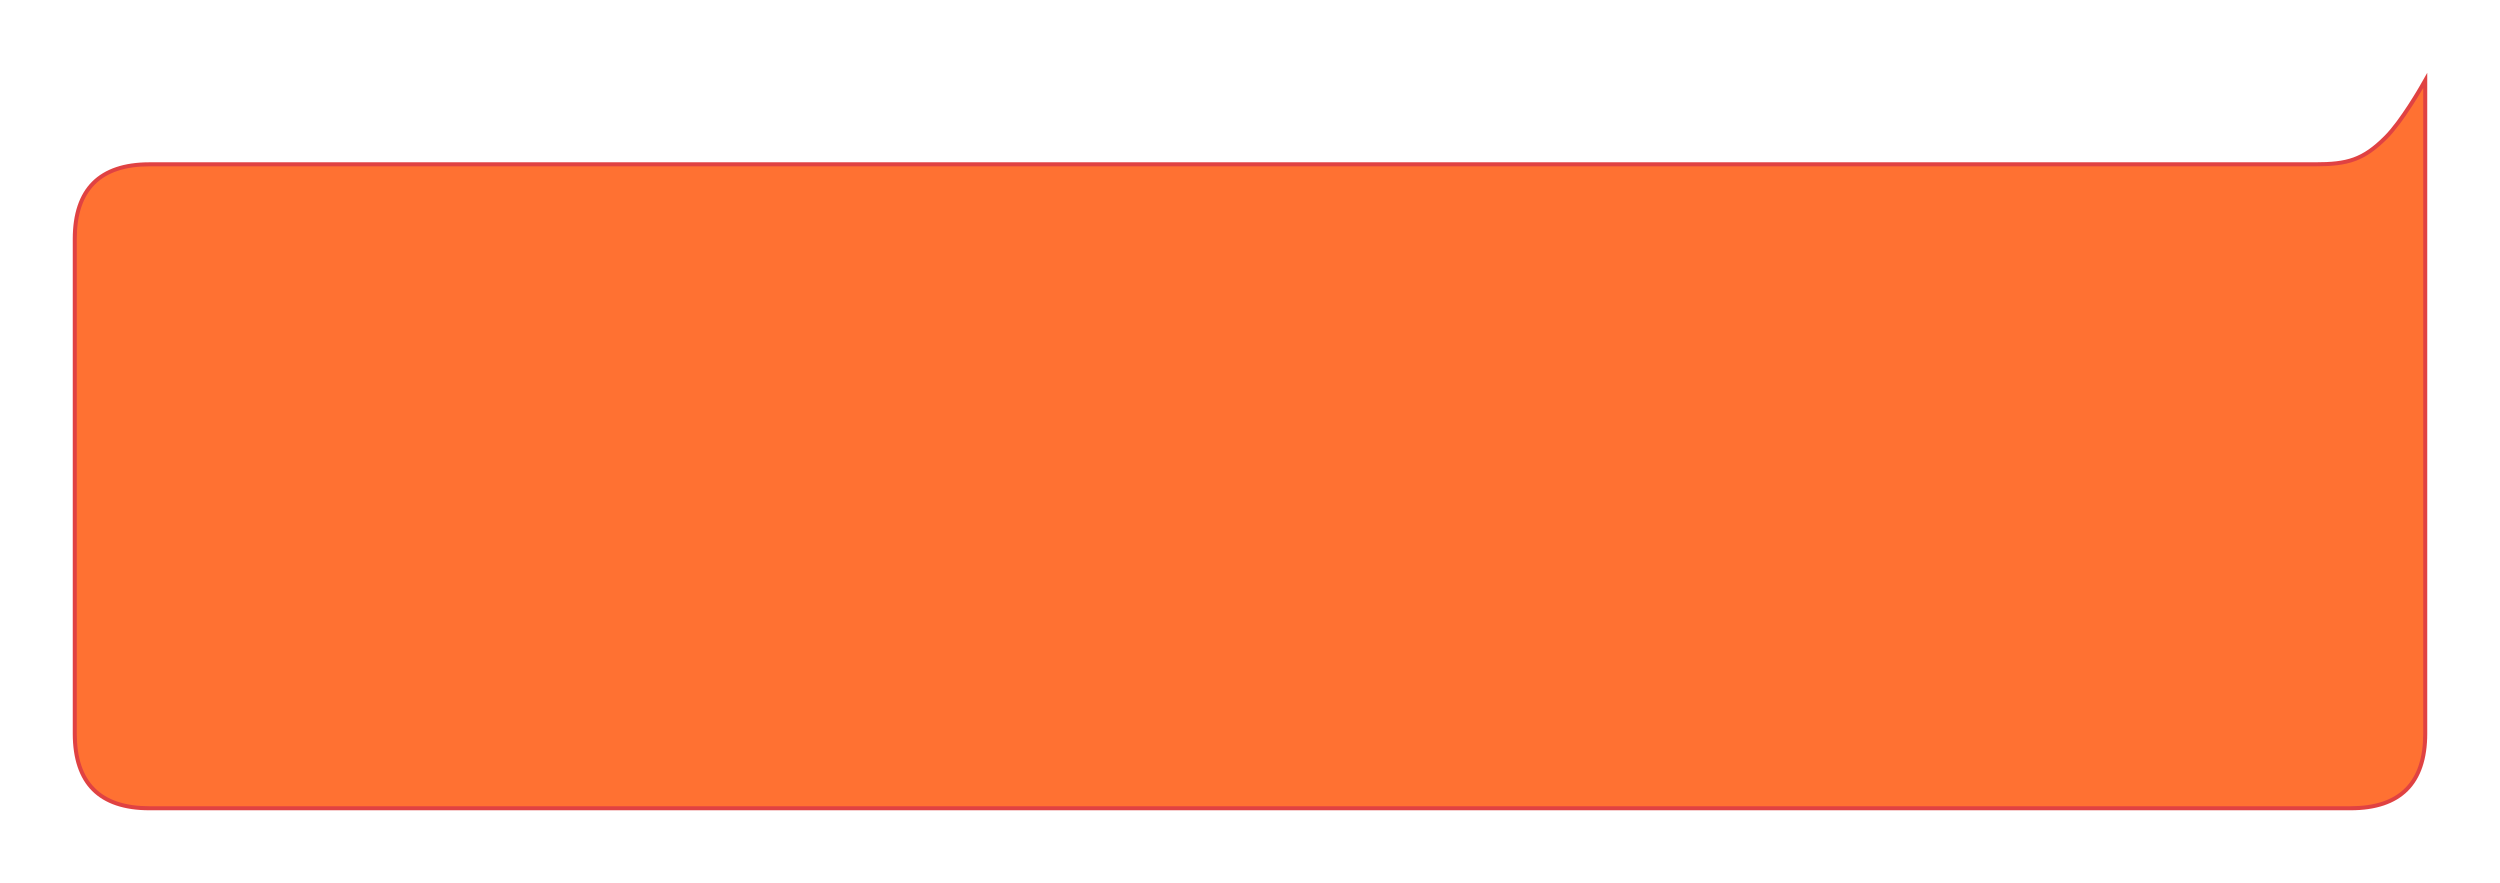 <svg xmlns="http://www.w3.org/2000/svg" xmlns:xlink="http://www.w3.org/1999/xlink" width="309.245" height="109.226" viewBox="0 0 309.245 109.226">
  <defs>
    <filter id="路径_178" x="0" y="0" width="309.245" height="109.226" filterUnits="userSpaceOnUse">
      <feOffset dy="3" input="SourceAlpha"/>
      <feGaussianBlur stdDeviation="3" result="blur"/>
      <feFlood flood-color="#ffb796"/>
      <feComposite operator="in" in2="blur"/>
      <feComposite in="SourceGraphic"/>
    </filter>
  </defs>
  <g transform="matrix(1, 0, 0, 1, 0, 0)" filter="url(#路径_178)">
    <g id="路径_178-2" data-name="路径 178" transform="translate(226.5 283.73) rotate(-90)" fill="#f62" stroke-miterlimit="10" opacity="0.925">
      <path d="M 276.784 73.495 L 275.841 73.495 L 195.974 73.495 C 189.853 73.495 186.75 70.392 186.75 64.271 L 186.75 -208.026 C 186.75 -214.147 189.853 -217.25 195.974 -217.25 L 257.181 -217.25 C 263.302 -217.25 266.405 -214.147 266.405 -208.026 L 266.405 59.869 C 266.405 62.099 266.588 63.509 267.037 64.736 C 267.516 66.047 268.324 67.21 269.74 68.626 C 271.698 70.584 275.922 73.004 275.965 73.028 L 276.784 73.495 Z" stroke="none"/>
      <path d="M 275.841 73.245 C 275.841 73.245 271.568 70.807 269.563 68.803 C 266.744 65.983 266.155 63.985 266.155 59.869 L 266.155 -208.026 C 266.155 -214.005 263.16 -217 257.181 -217 L 195.974 -217 C 189.995 -217 187 -214.005 187 -208.026 L 187 64.271 C 187 70.25 189.995 73.245 195.974 73.245 L 275.841 73.245 M 277.726 73.745 L 275.841 73.745 L 195.974 73.745 C 192.861 73.745 190.478 72.941 188.891 71.354 C 187.305 69.767 186.5 67.384 186.5 64.271 L 186.5 -208.026 C 186.5 -211.139 187.305 -213.522 188.891 -215.109 C 190.478 -216.695 192.861 -217.5 195.974 -217.5 L 257.181 -217.5 C 260.294 -217.5 262.677 -216.695 264.264 -215.109 C 265.851 -213.522 266.655 -211.139 266.655 -208.026 L 266.655 59.869 C 266.655 63.794 267.148 65.68 269.917 68.449 C 271.851 70.384 276.046 72.787 276.089 72.811 L 277.726 73.745 Z" stroke="none" fill="#de3333"/>
    </g>
  </g>
</svg>
